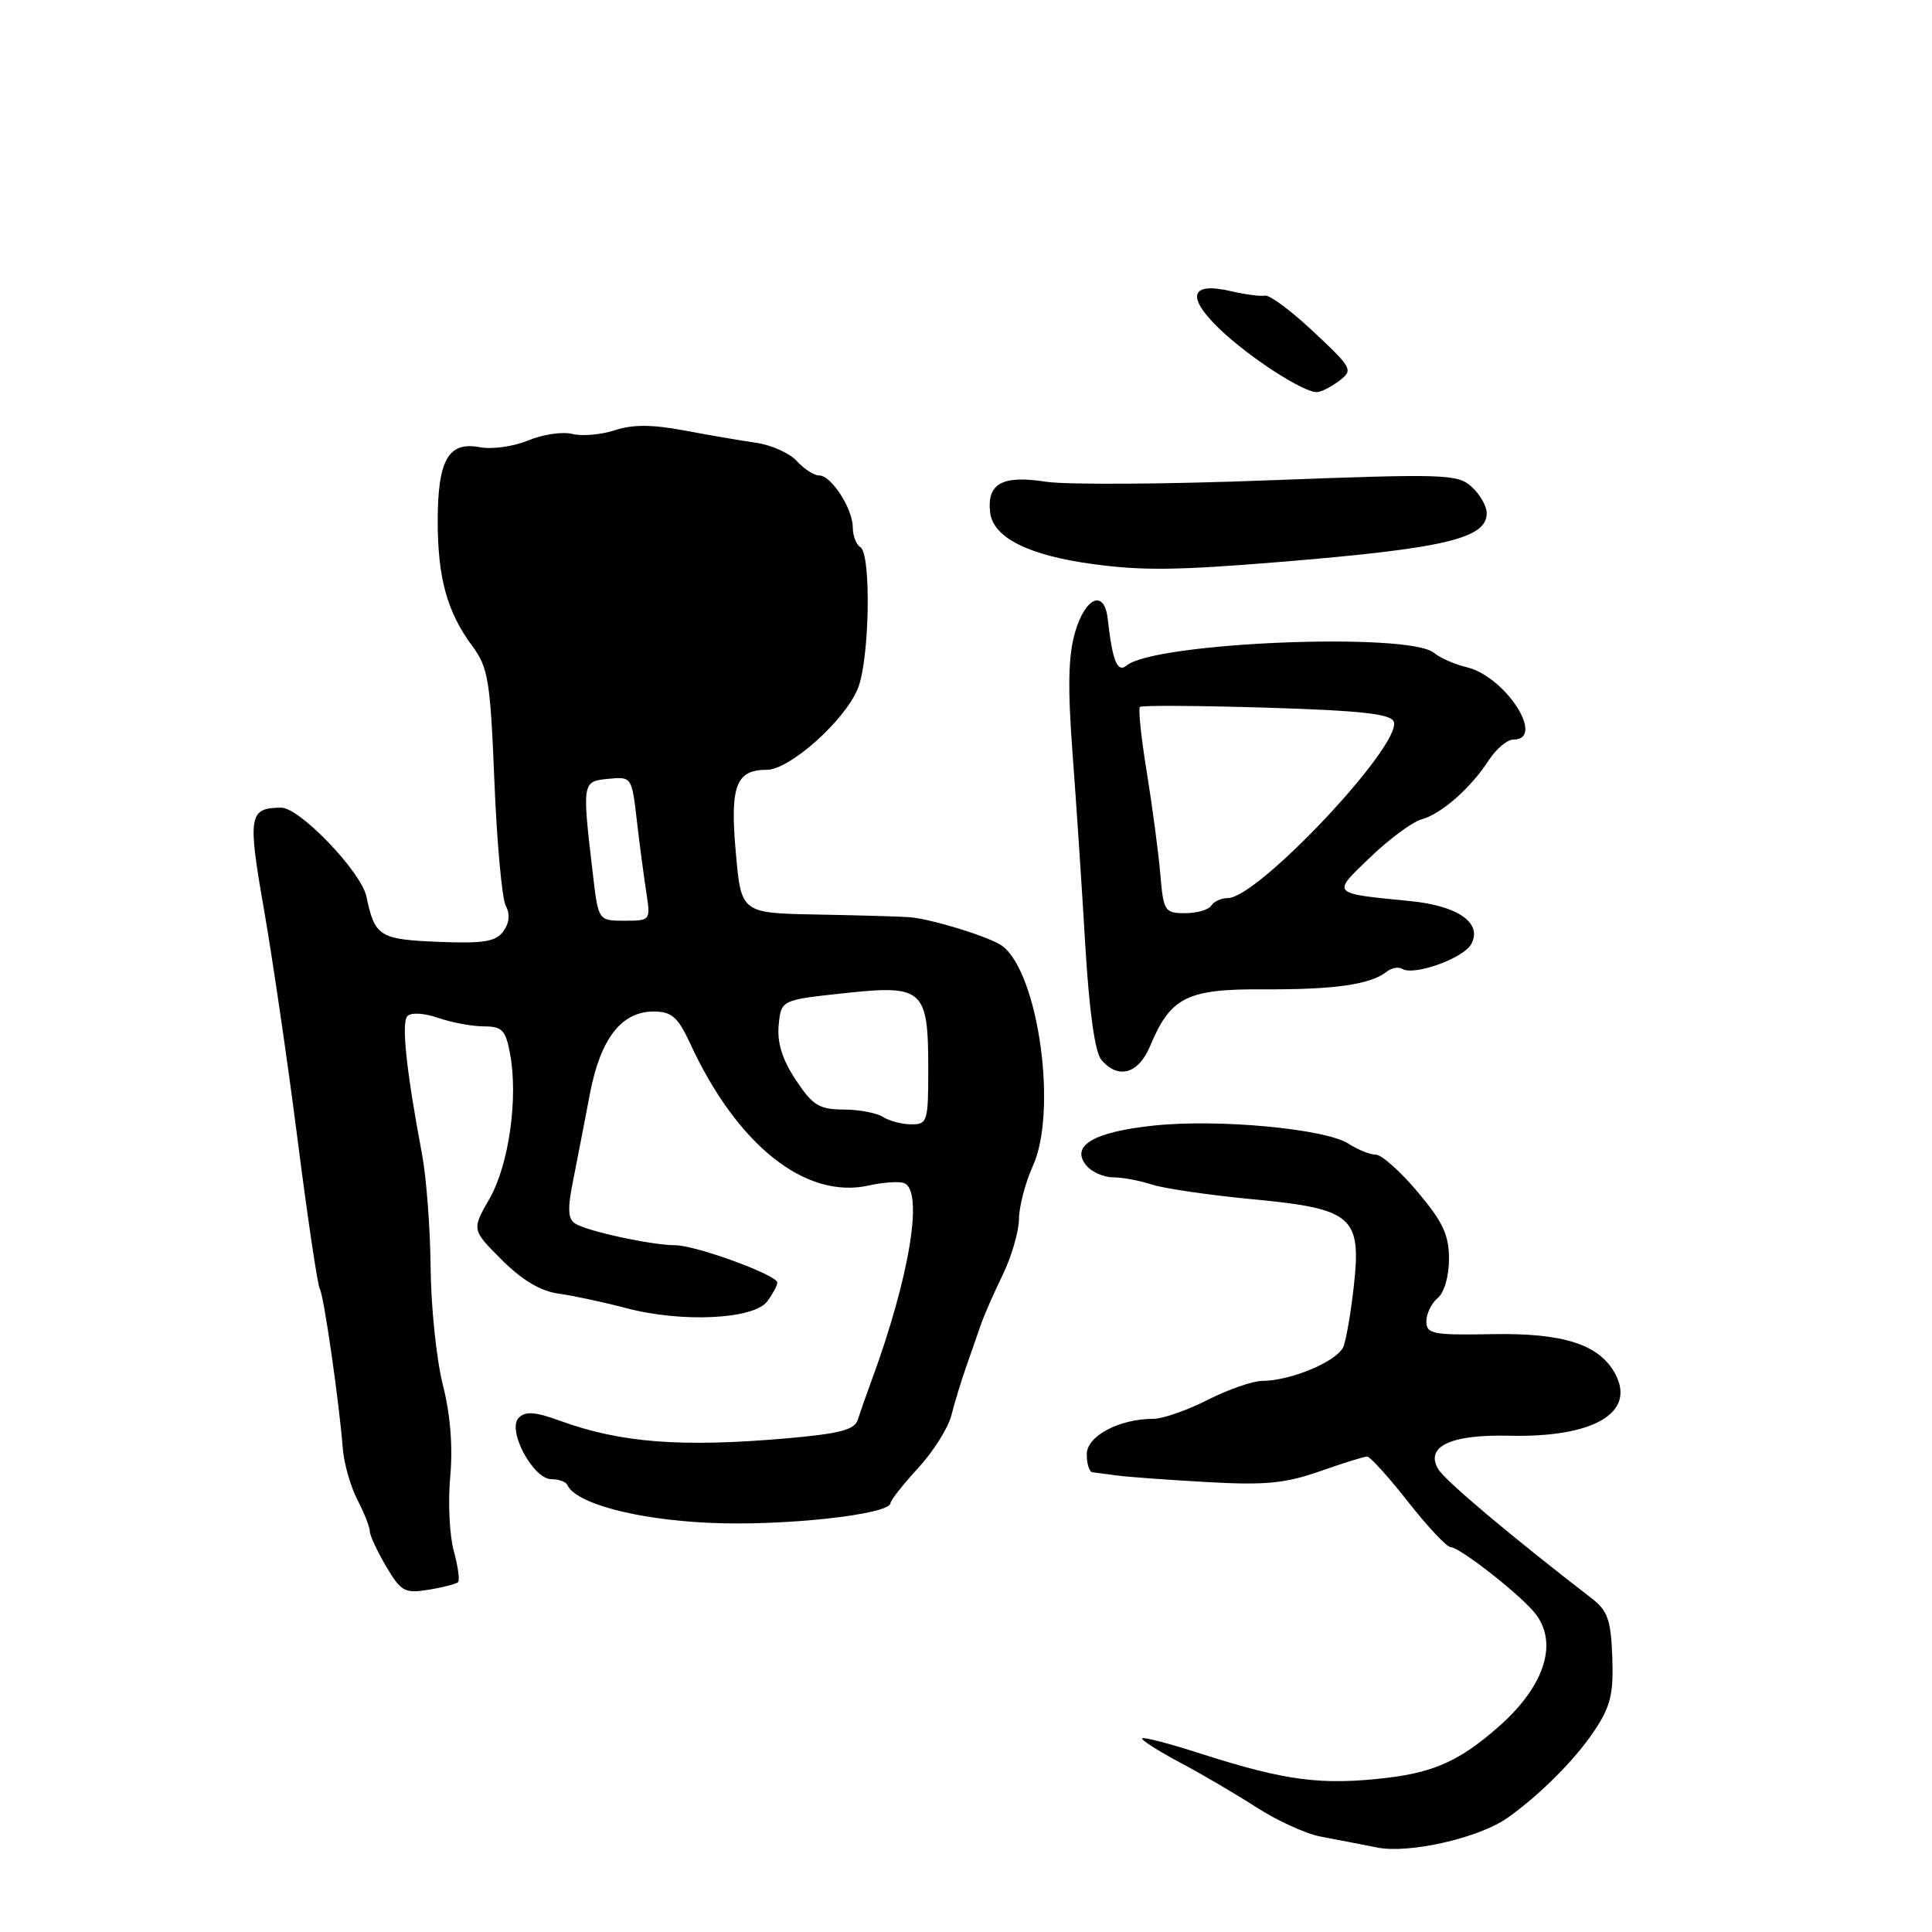 <?xml version="1.0" encoding="UTF-8" standalone="no"?>
<!DOCTYPE svg PUBLIC "-//W3C//DTD SVG 1.1//EN" "http://www.w3.org/Graphics/SVG/1.1/DTD/svg11.dtd" >
<svg xmlns="http://www.w3.org/2000/svg" xmlns:xlink="http://www.w3.org/1999/xlink" version="1.1" viewBox="0 0 256 256">
 <g >
 <path fill="currentColor"
d=" M 199.76 240.87 C 203.99 237.87 208.63 233.24 211.17 229.47 C 213.40 226.15 213.81 224.54 213.64 219.62 C 213.46 214.69 213.03 213.44 210.97 211.84 C 200.26 203.58 191.50 196.21 190.59 194.69 C 188.78 191.69 192.19 190.06 199.88 190.24 C 211.12 190.52 216.80 187.23 214.03 182.05 C 211.94 178.15 207.19 176.61 197.75 176.78 C 189.85 176.93 189.00 176.76 189.00 175.09 C 189.00 174.08 189.68 172.68 190.50 172.00 C 191.37 171.28 192.00 169.10 192.00 166.81 C 192.00 163.63 191.18 161.89 187.84 157.93 C 185.56 155.22 183.07 153.00 182.31 153.00 C 181.55 153.00 179.93 152.35 178.71 151.56 C 175.64 149.56 161.40 148.23 152.81 149.15 C 144.86 150.00 141.79 151.84 143.96 154.45 C 144.67 155.30 146.25 156.00 147.47 156.00 C 148.70 156.00 151.01 156.43 152.60 156.95 C 154.20 157.48 160.22 158.36 166.00 158.91 C 179.22 160.16 180.41 161.19 179.39 170.40 C 179.02 173.76 178.41 177.34 178.04 178.37 C 177.34 180.31 171.14 182.96 167.22 182.98 C 165.96 182.99 162.71 184.13 160.00 185.50 C 157.29 186.88 154.07 188.00 152.85 188.00 C 148.30 188.00 144.00 190.28 144.00 192.70 C 144.00 193.97 144.34 195.04 144.75 195.08 C 145.16 195.13 146.62 195.32 148.00 195.51 C 149.38 195.70 154.73 196.09 159.90 196.38 C 167.62 196.82 170.30 196.56 174.87 194.96 C 177.93 193.88 180.75 193.00 181.15 193.00 C 181.54 193.00 183.99 195.70 186.58 199.00 C 189.17 202.30 191.71 205.00 192.21 205.00 C 193.34 205.00 200.82 210.79 203.18 213.50 C 206.61 217.42 204.82 223.32 198.54 228.83 C 193.52 233.24 190.06 234.82 183.88 235.56 C 175.16 236.60 170.36 235.98 159.09 232.36 C 155.02 231.05 151.53 230.14 151.34 230.33 C 151.15 230.52 153.35 231.94 156.24 233.48 C 159.14 235.01 163.75 237.72 166.50 239.49 C 169.25 241.26 173.07 243.00 175.00 243.36 C 176.93 243.72 180.30 244.37 182.50 244.81 C 186.74 245.65 195.99 243.54 199.76 240.87 Z  M 60.70 209.64 C 60.94 209.39 60.68 207.52 60.12 205.48 C 59.56 203.44 59.35 199.01 59.66 195.63 C 60.02 191.66 59.67 187.39 58.68 183.50 C 57.84 180.20 57.11 173.22 57.06 168.00 C 57.01 162.78 56.50 156.03 55.93 153.00 C 53.83 141.84 53.16 135.48 53.99 134.63 C 54.48 134.13 56.24 134.24 58.07 134.88 C 59.85 135.49 62.56 136.00 64.10 136.00 C 66.53 136.00 67.00 136.48 67.58 139.60 C 68.69 145.47 67.43 154.36 64.86 158.84 C 62.50 162.95 62.50 162.95 66.50 166.95 C 69.19 169.63 71.64 171.09 74.00 171.41 C 75.92 171.67 79.97 172.54 83.00 173.34 C 90.37 175.29 99.93 174.82 101.68 172.42 C 102.41 171.43 103.00 170.32 103.00 169.95 C 103.00 168.95 92.19 165.00 89.46 165.00 C 86.39 165.00 77.86 163.16 76.23 162.14 C 75.25 161.54 75.18 160.20 75.94 156.43 C 76.48 153.72 77.47 148.58 78.15 145.02 C 79.55 137.60 82.36 133.99 86.70 134.03 C 89.01 134.05 89.85 134.80 91.45 138.27 C 97.68 151.76 106.76 158.97 115.14 157.08 C 116.99 156.67 119.06 156.52 119.75 156.75 C 122.44 157.65 120.56 169.16 115.46 183.00 C 114.75 184.93 113.94 187.24 113.65 188.15 C 113.25 189.45 111.20 189.98 104.32 190.58 C 90.27 191.81 82.26 191.19 74.20 188.26 C 70.92 187.06 69.63 186.97 68.74 187.86 C 67.14 189.46 70.63 196.00 73.07 196.00 C 74.04 196.00 74.98 196.34 75.17 196.75 C 76.25 199.19 84.17 201.32 93.88 201.78 C 103.68 202.25 117.99 200.69 118.00 199.16 C 118.01 198.80 119.65 196.71 121.66 194.52 C 123.67 192.34 125.65 189.19 126.07 187.52 C 126.48 185.86 127.38 182.93 128.06 181.00 C 128.74 179.07 129.60 176.60 129.98 175.50 C 130.35 174.40 131.63 171.47 132.83 169.00 C 134.03 166.53 135.01 163.15 135.02 161.50 C 135.04 159.85 135.86 156.70 136.86 154.49 C 140.15 147.26 137.62 129.01 132.82 125.35 C 131.30 124.20 123.45 121.76 120.50 121.53 C 119.40 121.44 113.93 121.29 108.35 121.18 C 98.21 121.00 98.21 121.00 97.50 112.98 C 96.71 104.13 97.51 102.00 101.62 102.00 C 104.62 102.00 111.87 95.55 113.65 91.28 C 115.22 87.55 115.48 73.41 114.00 72.50 C 113.45 72.16 113.00 70.99 113.00 69.91 C 113.00 67.40 110.16 63.00 108.54 63.00 C 107.86 63.00 106.54 62.14 105.59 61.10 C 104.64 60.05 102.21 58.96 100.18 58.67 C 98.16 58.38 93.85 57.64 90.62 57.03 C 86.39 56.24 83.82 56.23 81.47 57.01 C 79.67 57.60 77.14 57.82 75.84 57.50 C 74.54 57.17 71.91 57.56 69.99 58.36 C 68.07 59.16 65.19 59.57 63.59 59.26 C 59.42 58.46 58.00 60.94 58.00 69.04 C 58.00 76.61 59.25 81.11 62.60 85.63 C 64.69 88.46 64.97 90.16 65.51 103.54 C 65.84 111.68 66.52 119.10 67.02 120.03 C 67.61 121.13 67.49 122.31 66.69 123.41 C 65.69 124.78 64.08 125.04 58.08 124.80 C 50.28 124.48 49.66 124.09 48.55 118.80 C 47.87 115.52 39.69 106.99 37.26 107.02 C 32.96 107.05 32.80 108.06 34.99 120.59 C 36.13 127.14 38.15 140.93 39.46 151.23 C 40.78 161.53 42.09 170.34 42.38 170.80 C 42.91 171.66 44.95 185.83 45.43 192.02 C 45.59 193.95 46.45 196.97 47.35 198.72 C 48.26 200.47 49.00 202.35 49.00 202.89 C 49.00 203.44 49.97 205.53 51.16 207.55 C 53.14 210.90 53.62 211.16 56.78 210.65 C 58.69 210.34 60.45 209.88 60.70 209.64 Z  M 152.38 138.64 C 155.11 132.11 157.25 131.03 167.47 131.09 C 176.79 131.14 181.56 130.46 183.71 128.78 C 184.37 128.25 185.31 128.07 185.80 128.38 C 187.36 129.34 193.94 126.98 194.96 125.08 C 196.44 122.30 193.21 120.03 186.89 119.40 C 176.26 118.35 176.42 118.53 181.59 113.57 C 184.11 111.15 187.15 108.91 188.34 108.58 C 190.98 107.86 194.89 104.42 197.27 100.74 C 198.25 99.23 199.71 98.00 200.52 98.00 C 204.88 98.00 199.48 89.63 194.34 88.41 C 192.78 88.04 190.82 87.18 190.00 86.50 C 186.61 83.73 152.99 85.11 149.29 88.18 C 148.05 89.20 147.41 87.62 146.78 82.00 C 146.34 78.07 143.85 79.07 142.47 83.72 C 141.55 86.85 141.46 90.99 142.11 99.72 C 142.60 106.20 143.36 117.65 143.80 125.16 C 144.32 133.93 145.08 139.39 145.92 140.41 C 148.13 143.06 150.84 142.32 152.38 138.64 Z  M 169.50 74.47 C 191.44 72.67 197.00 71.36 197.00 67.99 C 197.00 67.07 196.10 65.50 195.00 64.50 C 193.13 62.81 191.48 62.76 168.25 63.64 C 154.64 64.17 141.28 64.25 138.57 63.83 C 132.80 62.93 130.75 64.07 131.20 67.91 C 131.59 71.26 136.34 73.62 145.00 74.77 C 151.45 75.63 156.04 75.57 169.50 74.47 Z  M 177.45 50.46 C 179.33 49.04 179.20 48.79 174.07 43.98 C 171.14 41.22 168.24 39.06 167.62 39.17 C 167.00 39.29 164.99 39.02 163.15 38.59 C 157.72 37.31 157.12 39.29 161.61 43.60 C 165.56 47.38 172.68 51.99 174.50 51.96 C 175.05 51.95 176.38 51.27 177.45 50.46 Z  M 117.00 148.00 C 116.17 147.47 113.82 147.02 111.76 147.02 C 108.54 147.00 107.68 146.47 105.44 143.09 C 103.65 140.39 102.96 138.16 103.18 135.84 C 103.50 132.50 103.50 132.50 111.90 131.60 C 122.36 130.47 123.00 131.06 123.00 141.69 C 123.00 148.61 122.88 149.00 120.75 148.98 C 119.51 148.98 117.83 148.53 117.00 148.00 Z  M 78.55 115.75 C 77.12 103.59 77.13 103.54 80.61 103.20 C 83.69 102.90 83.72 102.93 84.38 108.70 C 84.75 111.89 85.32 116.19 85.64 118.25 C 86.21 121.97 86.20 122.00 82.75 122.00 C 79.28 122.00 79.28 122.00 78.55 115.75 Z  M 153.74 115.75 C 153.49 112.86 152.68 106.80 151.95 102.28 C 151.21 97.76 150.80 93.89 151.05 93.67 C 151.30 93.45 158.85 93.50 167.83 93.77 C 180.25 94.15 184.29 94.59 184.68 95.62 C 185.84 98.63 166.69 119.00 162.70 119.00 C 161.83 119.00 160.84 119.45 160.50 120.00 C 160.16 120.55 158.60 121.00 157.03 121.00 C 154.32 121.00 154.16 120.75 153.74 115.75 Z "/>
</g>
</svg>